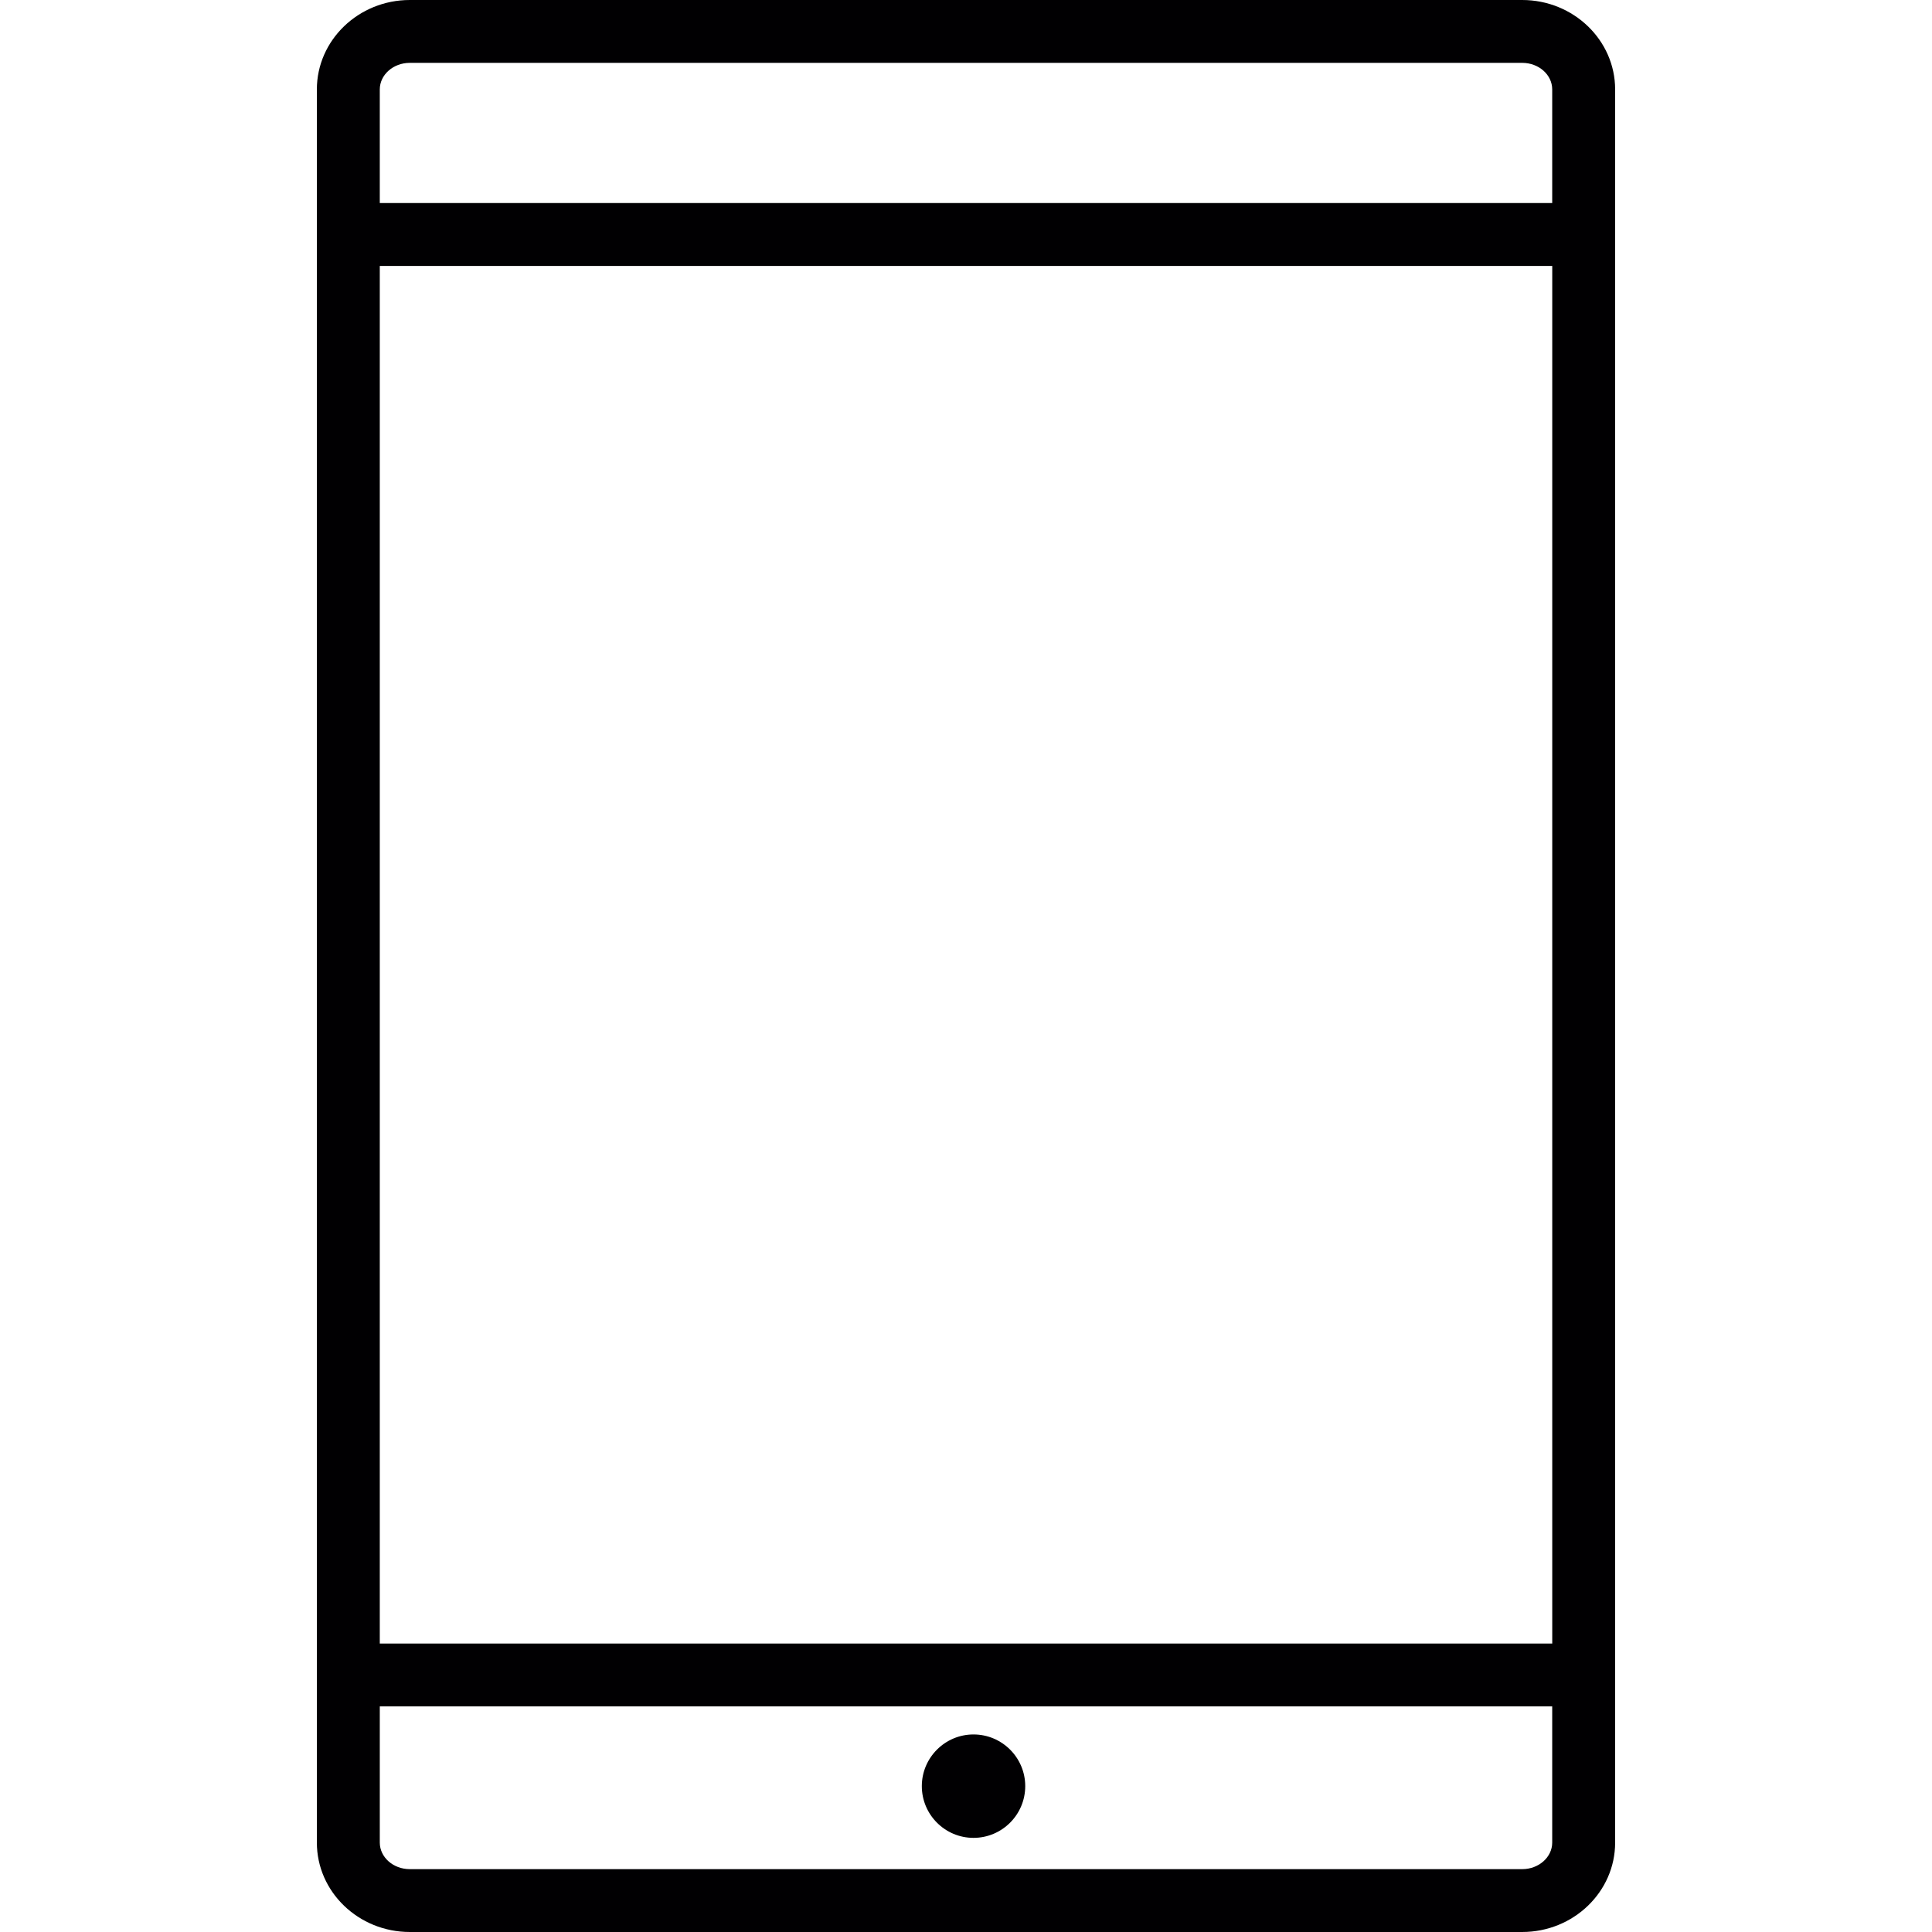 <?xml version="1.0" encoding="iso-8859-1"?>
<!-- Generator: Adobe Illustrator 18.1.1, SVG Export Plug-In . SVG Version: 6.00 Build 0)  -->
<svg version="1.1" id="Capa_1" xmlns="http://www.w3.org/2000/svg" xmlns:xlink="http://www.w3.org/1999/xlink" x="0px" y="0px"
	 viewBox="0 0 207.137 207.137" style="enable-background:new 0 0 207.137 207.137;" xml:space="preserve">
<g>
	<g>
		<g>
			<path style="fill:#010002;" d="M163.201,0H43.936c-5.494,0-9.964,4.305-9.964,9.588v187.961c0,5.29,4.47,9.588,9.964,9.588
				h119.265c5.494,0,9.964-4.298,9.964-9.588V9.588C173.164,4.305,168.695,0,163.201,0z M40.718,182.951h125.7v14.598
				c0,1.571-1.442,2.849-3.217,2.849H43.936c-1.775,0-3.217-1.274-3.217-2.849V182.951z M166.422,28.513v147.699H40.718V28.513
				H166.422z M43.936,6.739h119.265c1.775,0,3.217,1.274,3.217,2.849V21.77h-125.7V9.588C40.718,8.017,42.164,6.739,43.936,6.739z"
				/>
		</g>
		<g>
			<path style="fill:#010002;" d="M104.372,197.044c3.06,0,5.547-2.484,5.547-5.547c0-3.053-2.484-5.54-5.547-5.54
				c-3.053,0-5.54,2.487-5.54,5.54C98.832,194.561,101.319,197.044,104.372,197.044z"/>
		</g>
	</g>
</g>
<g>
</g>
<g>
</g>
<g>
</g>
<g>
</g>
<g>
</g>
<g>
</g>
<g>
</g>
<g>
</g>
<g>
</g>
<g>
</g>
<g>
</g>
<g>
</g>
<g>
</g>
<g>
</g>
<g>
</g>
</svg>
